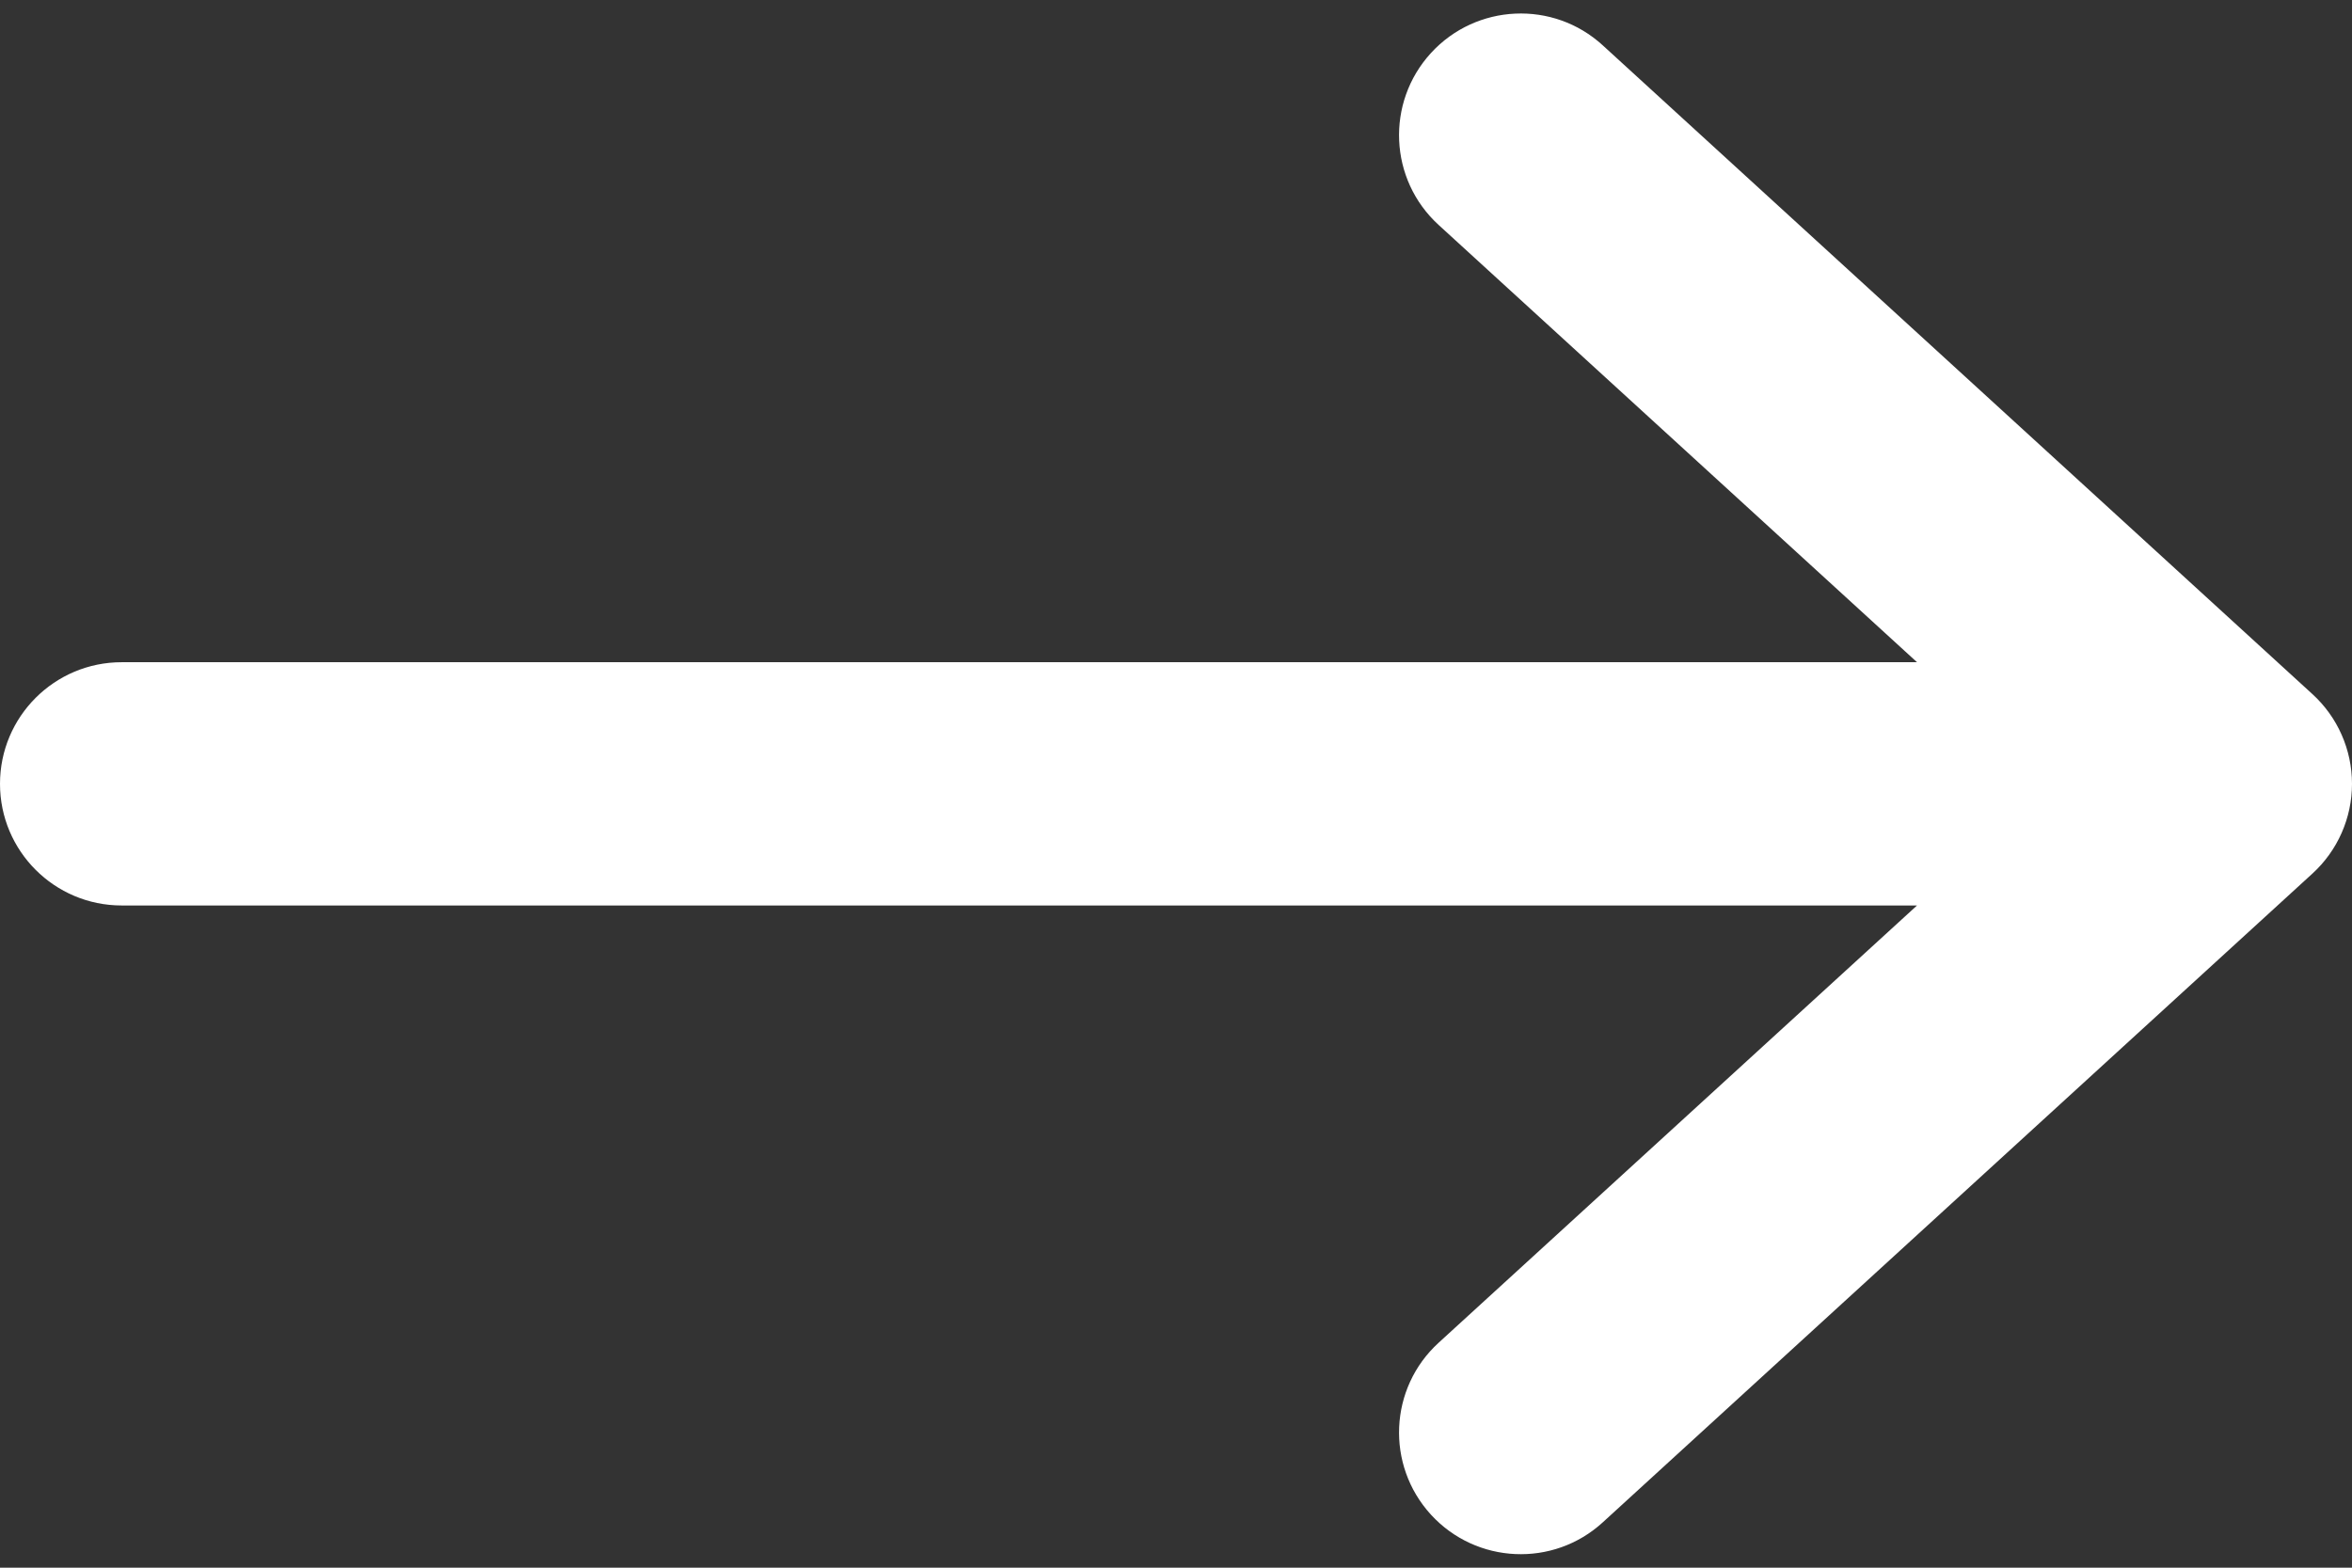 <?xml version="1.0" encoding="UTF-8" standalone="no"?><svg width='18' height='12' viewBox='0 0 18 12' fill='none' xmlns='http://www.w3.org/2000/svg'>
<rect x="0" y="0" width="18" height="12" fill="#333333" stroke="none"/>
<path d='M18 6C18 6.261 17.89 6.511 17.697 6.687L12.266 11.653C11.887 12 11.298 11.973 10.951 11.594C10.604 11.214 10.63 10.625 11.01 10.278L14.671 6.931L0.931 6.931C0.417 6.931 4.35033e-07 6.514 4.57509e-07 6C4.79985e-07 5.486 0.417 5.069 0.931 5.069L14.671 5.069L11.01 1.722C10.63 1.375 10.604 0.786 10.951 0.406C11.298 0.027 11.887 0 12.266 0.347L17.697 5.313C17.89 5.489 18 5.739 18 6Z' fill='white'/>
</svg>
